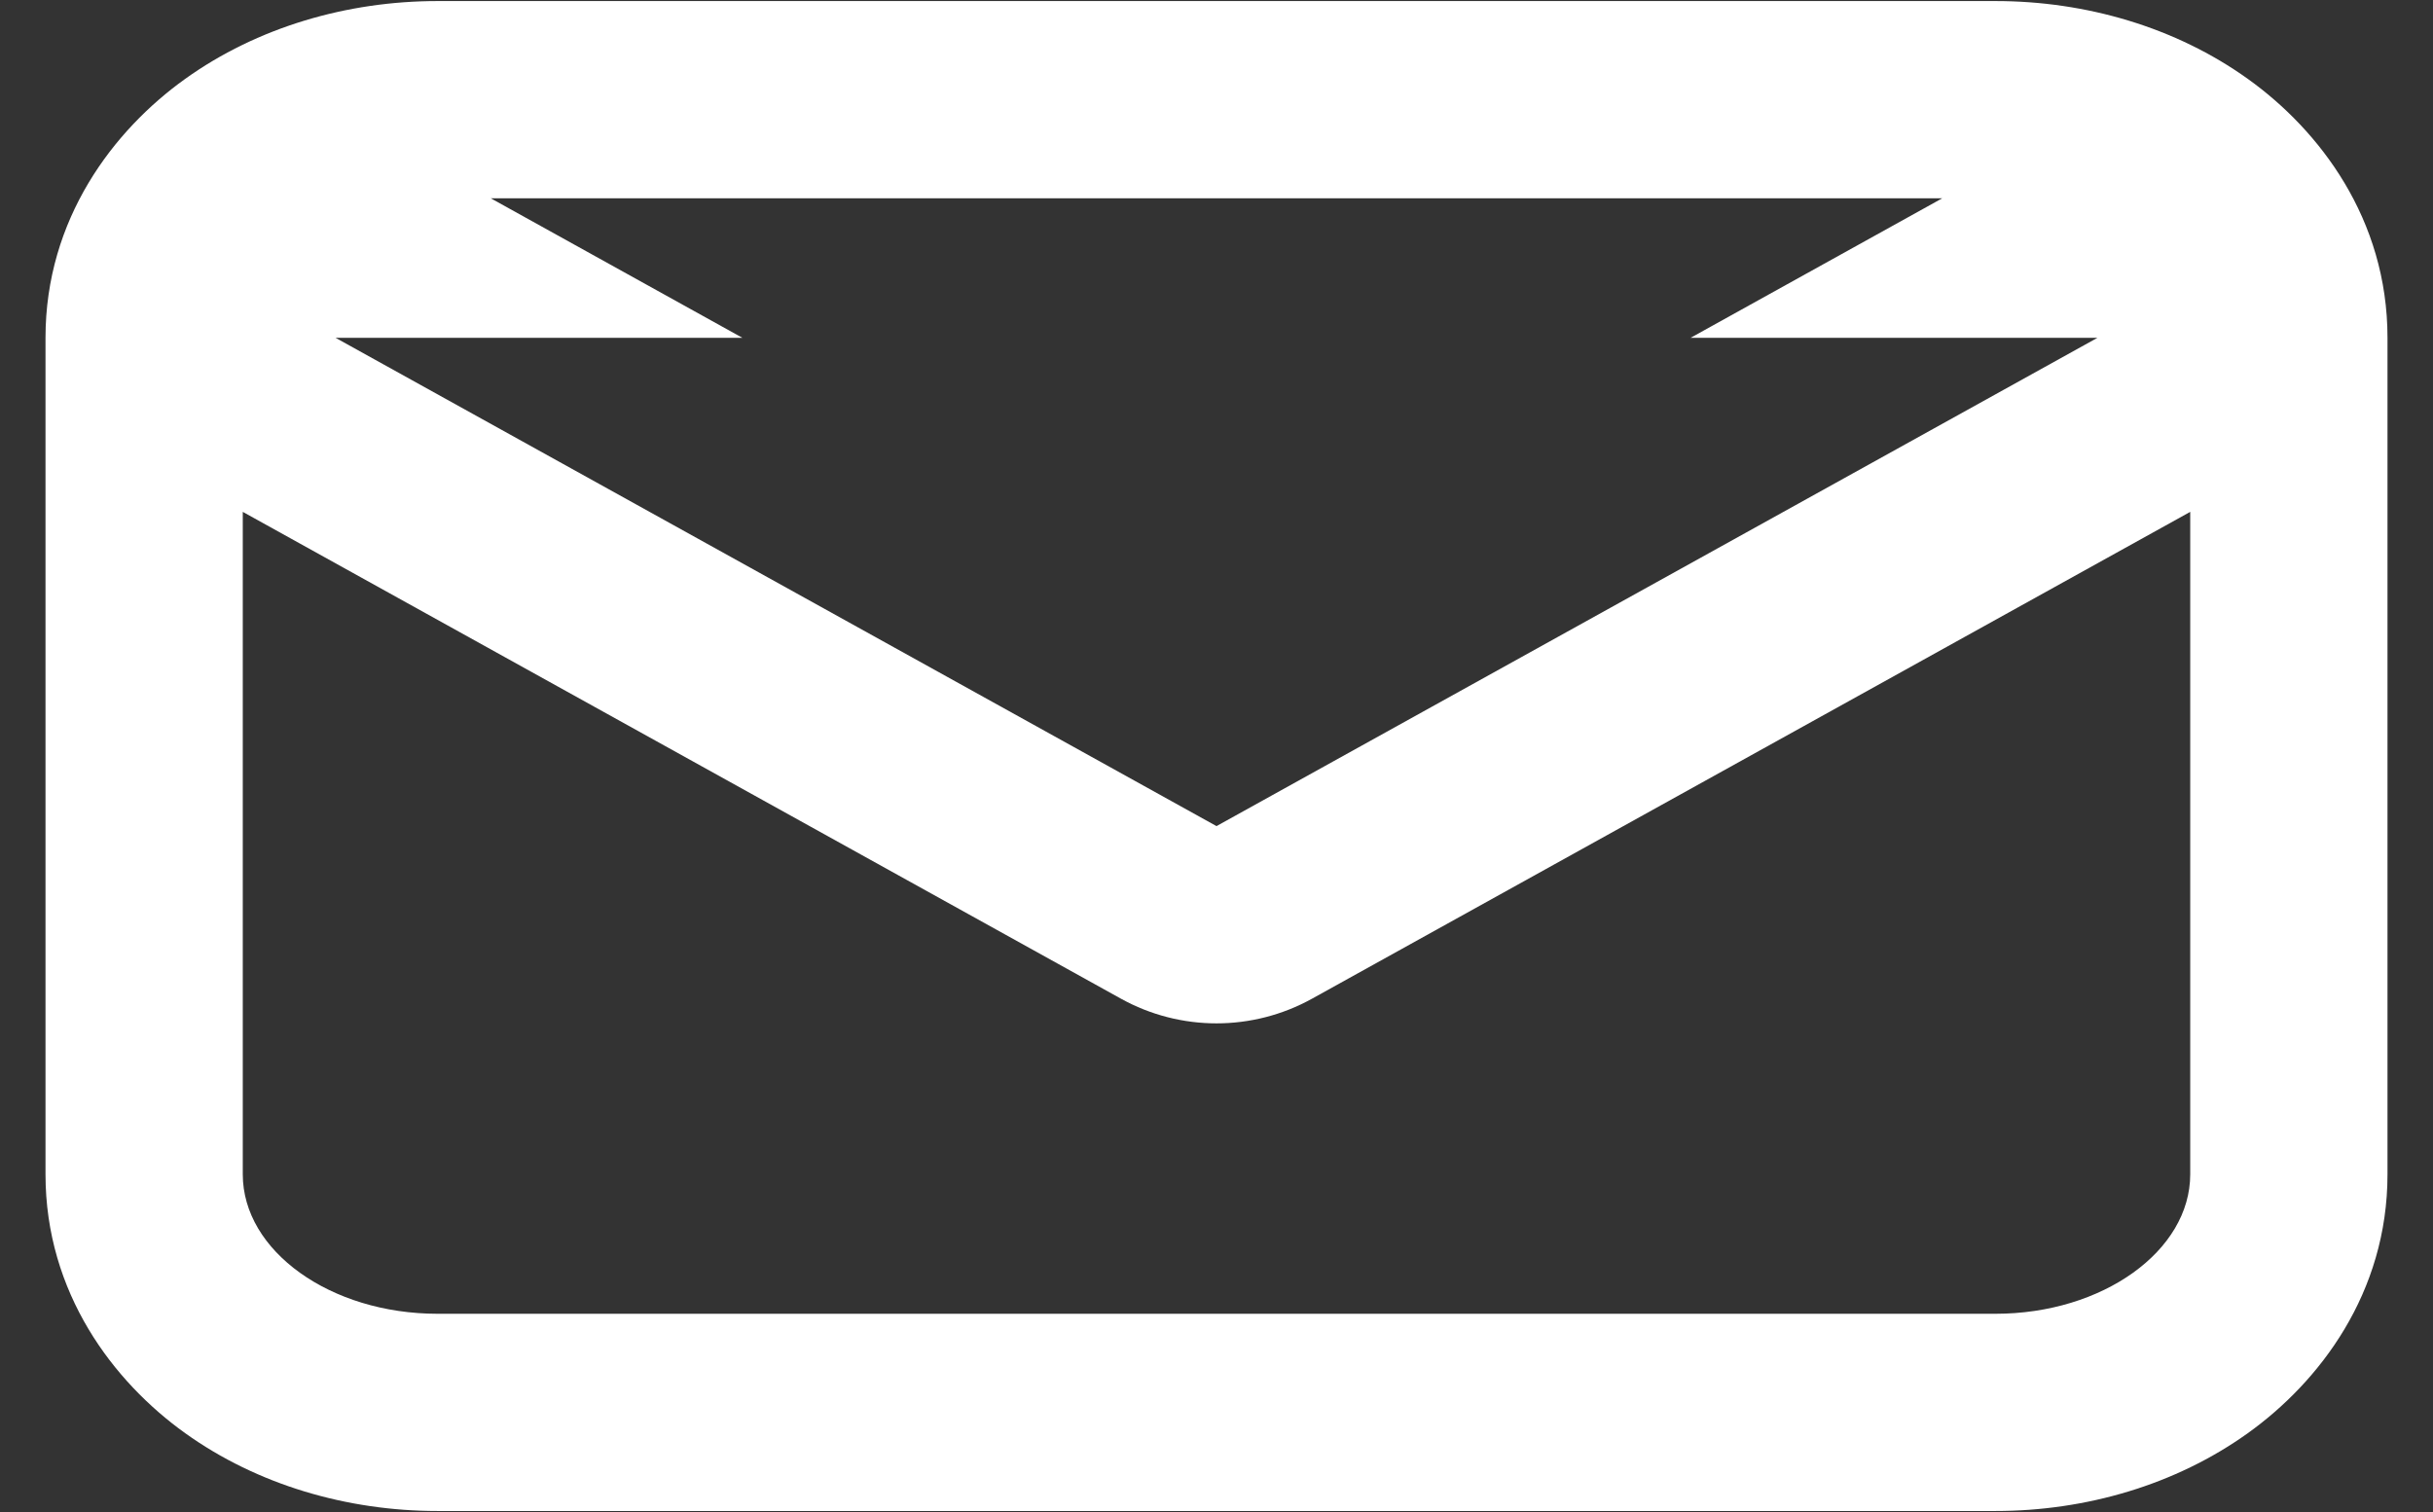 <svg width="37" height="23" viewBox="0 0 37 23" fill="none" xmlns="http://www.w3.org/2000/svg">
<rect x="0" y="0" width="37" height="23" fill="#333333" stroke="none"/>
<path fill-rule="evenodd" clip-rule="evenodd" d="M30.346 0.016H6.654C5.279 0.016 3.913 0.414 2.816 1.2C1.727 1.98 0.692 3.33 0.692 5.137V17.863C0.692 19.67 1.727 21.02 2.816 21.8C3.913 22.586 5.279 22.984 6.654 22.984H30.346C31.721 22.984 33.087 22.586 34.184 21.8C35.273 21.02 36.308 19.67 36.308 17.863V5.137C36.308 3.33 35.273 1.98 34.184 1.2C33.087 0.414 31.721 0.016 30.346 0.016ZM7.463 3.016L11.291 5.139H5.104L18.5 12.566L31.896 5.139H25.709L29.537 3.016H7.463ZM33.308 7.786L19.955 15.19C19.05 15.692 17.95 15.692 17.045 15.19L3.692 7.786V17.863C3.692 19.029 5.025 19.984 6.654 19.984H30.346C31.975 19.984 33.308 19.029 33.308 17.863V7.786Z" fill="white"/>
</svg>
